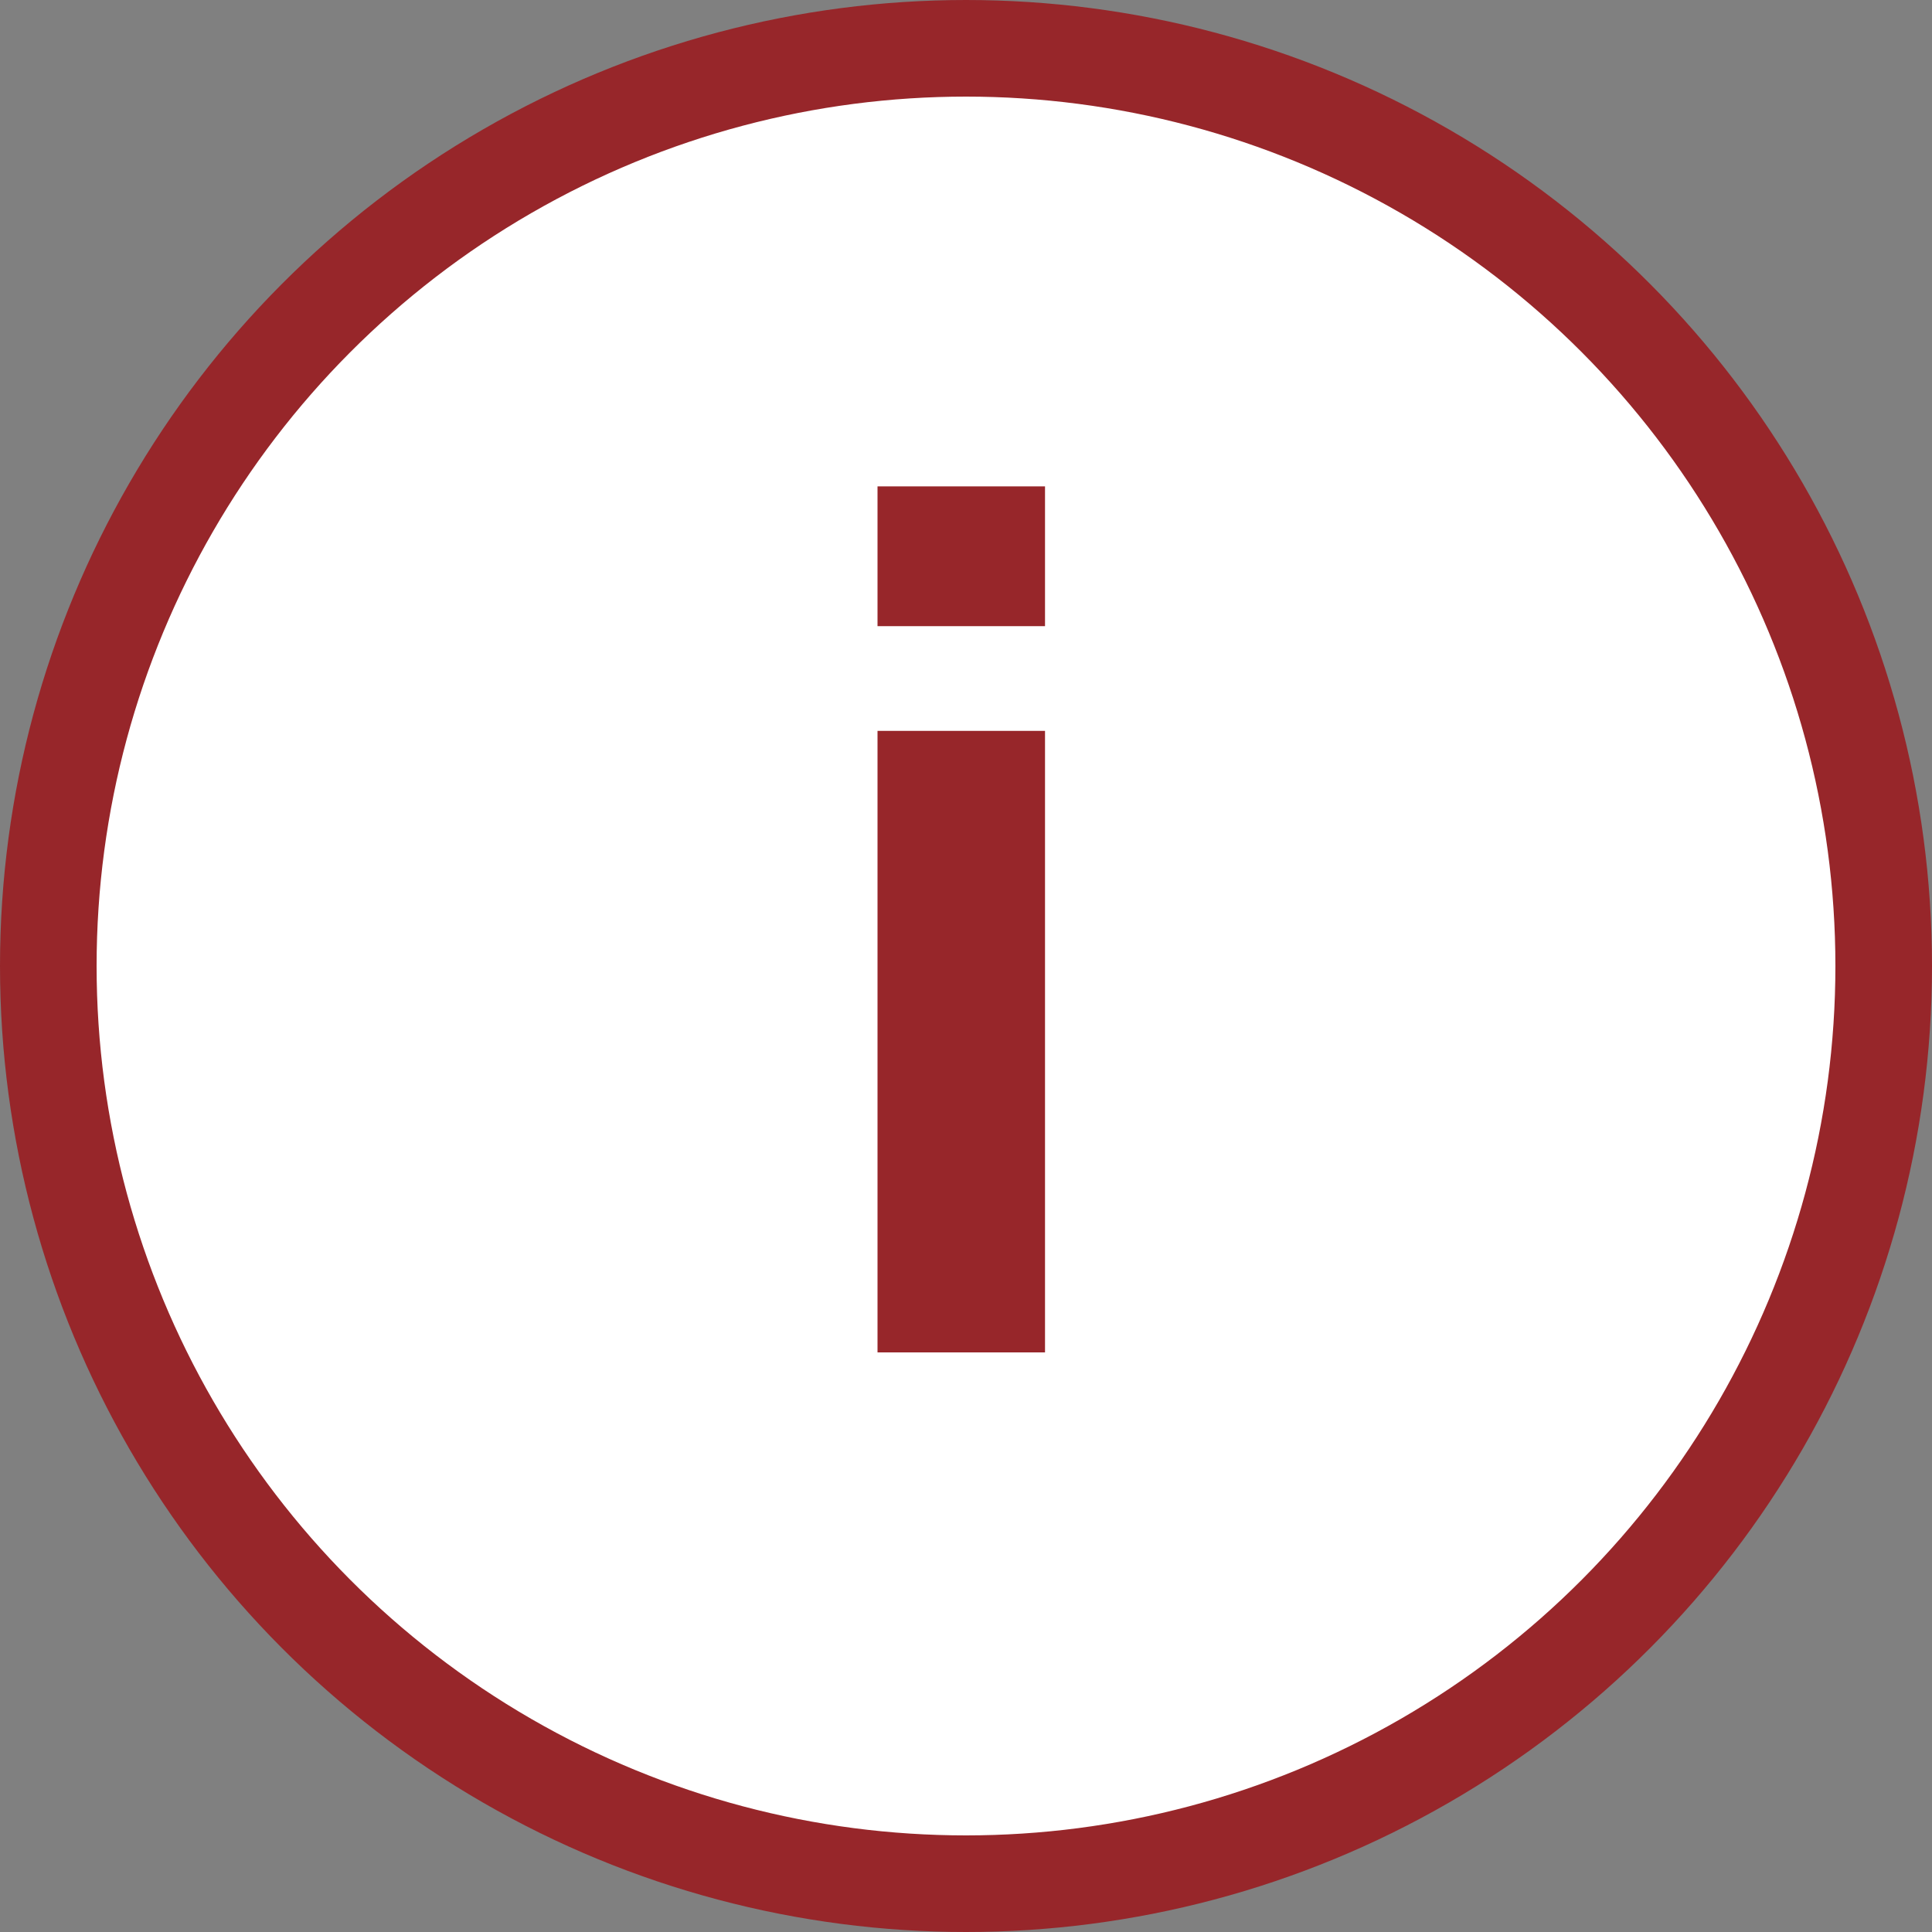 <svg width="20" height="20" viewBox="0 0 20 20" fill="none" xmlns="http://www.w3.org/2000/svg">
<rect x="0" y="0" width="20" height="20" fill="#808080" stroke="none"/>
<circle cx="10" cy="10" r="9.5" fill="white" stroke="#97262A"/>
<path d="M9.084 14V7.566H10.818V14H9.084ZM9.084 6.482V5.035H10.818V6.482H9.084Z" fill="#97262A"/>
</svg>
